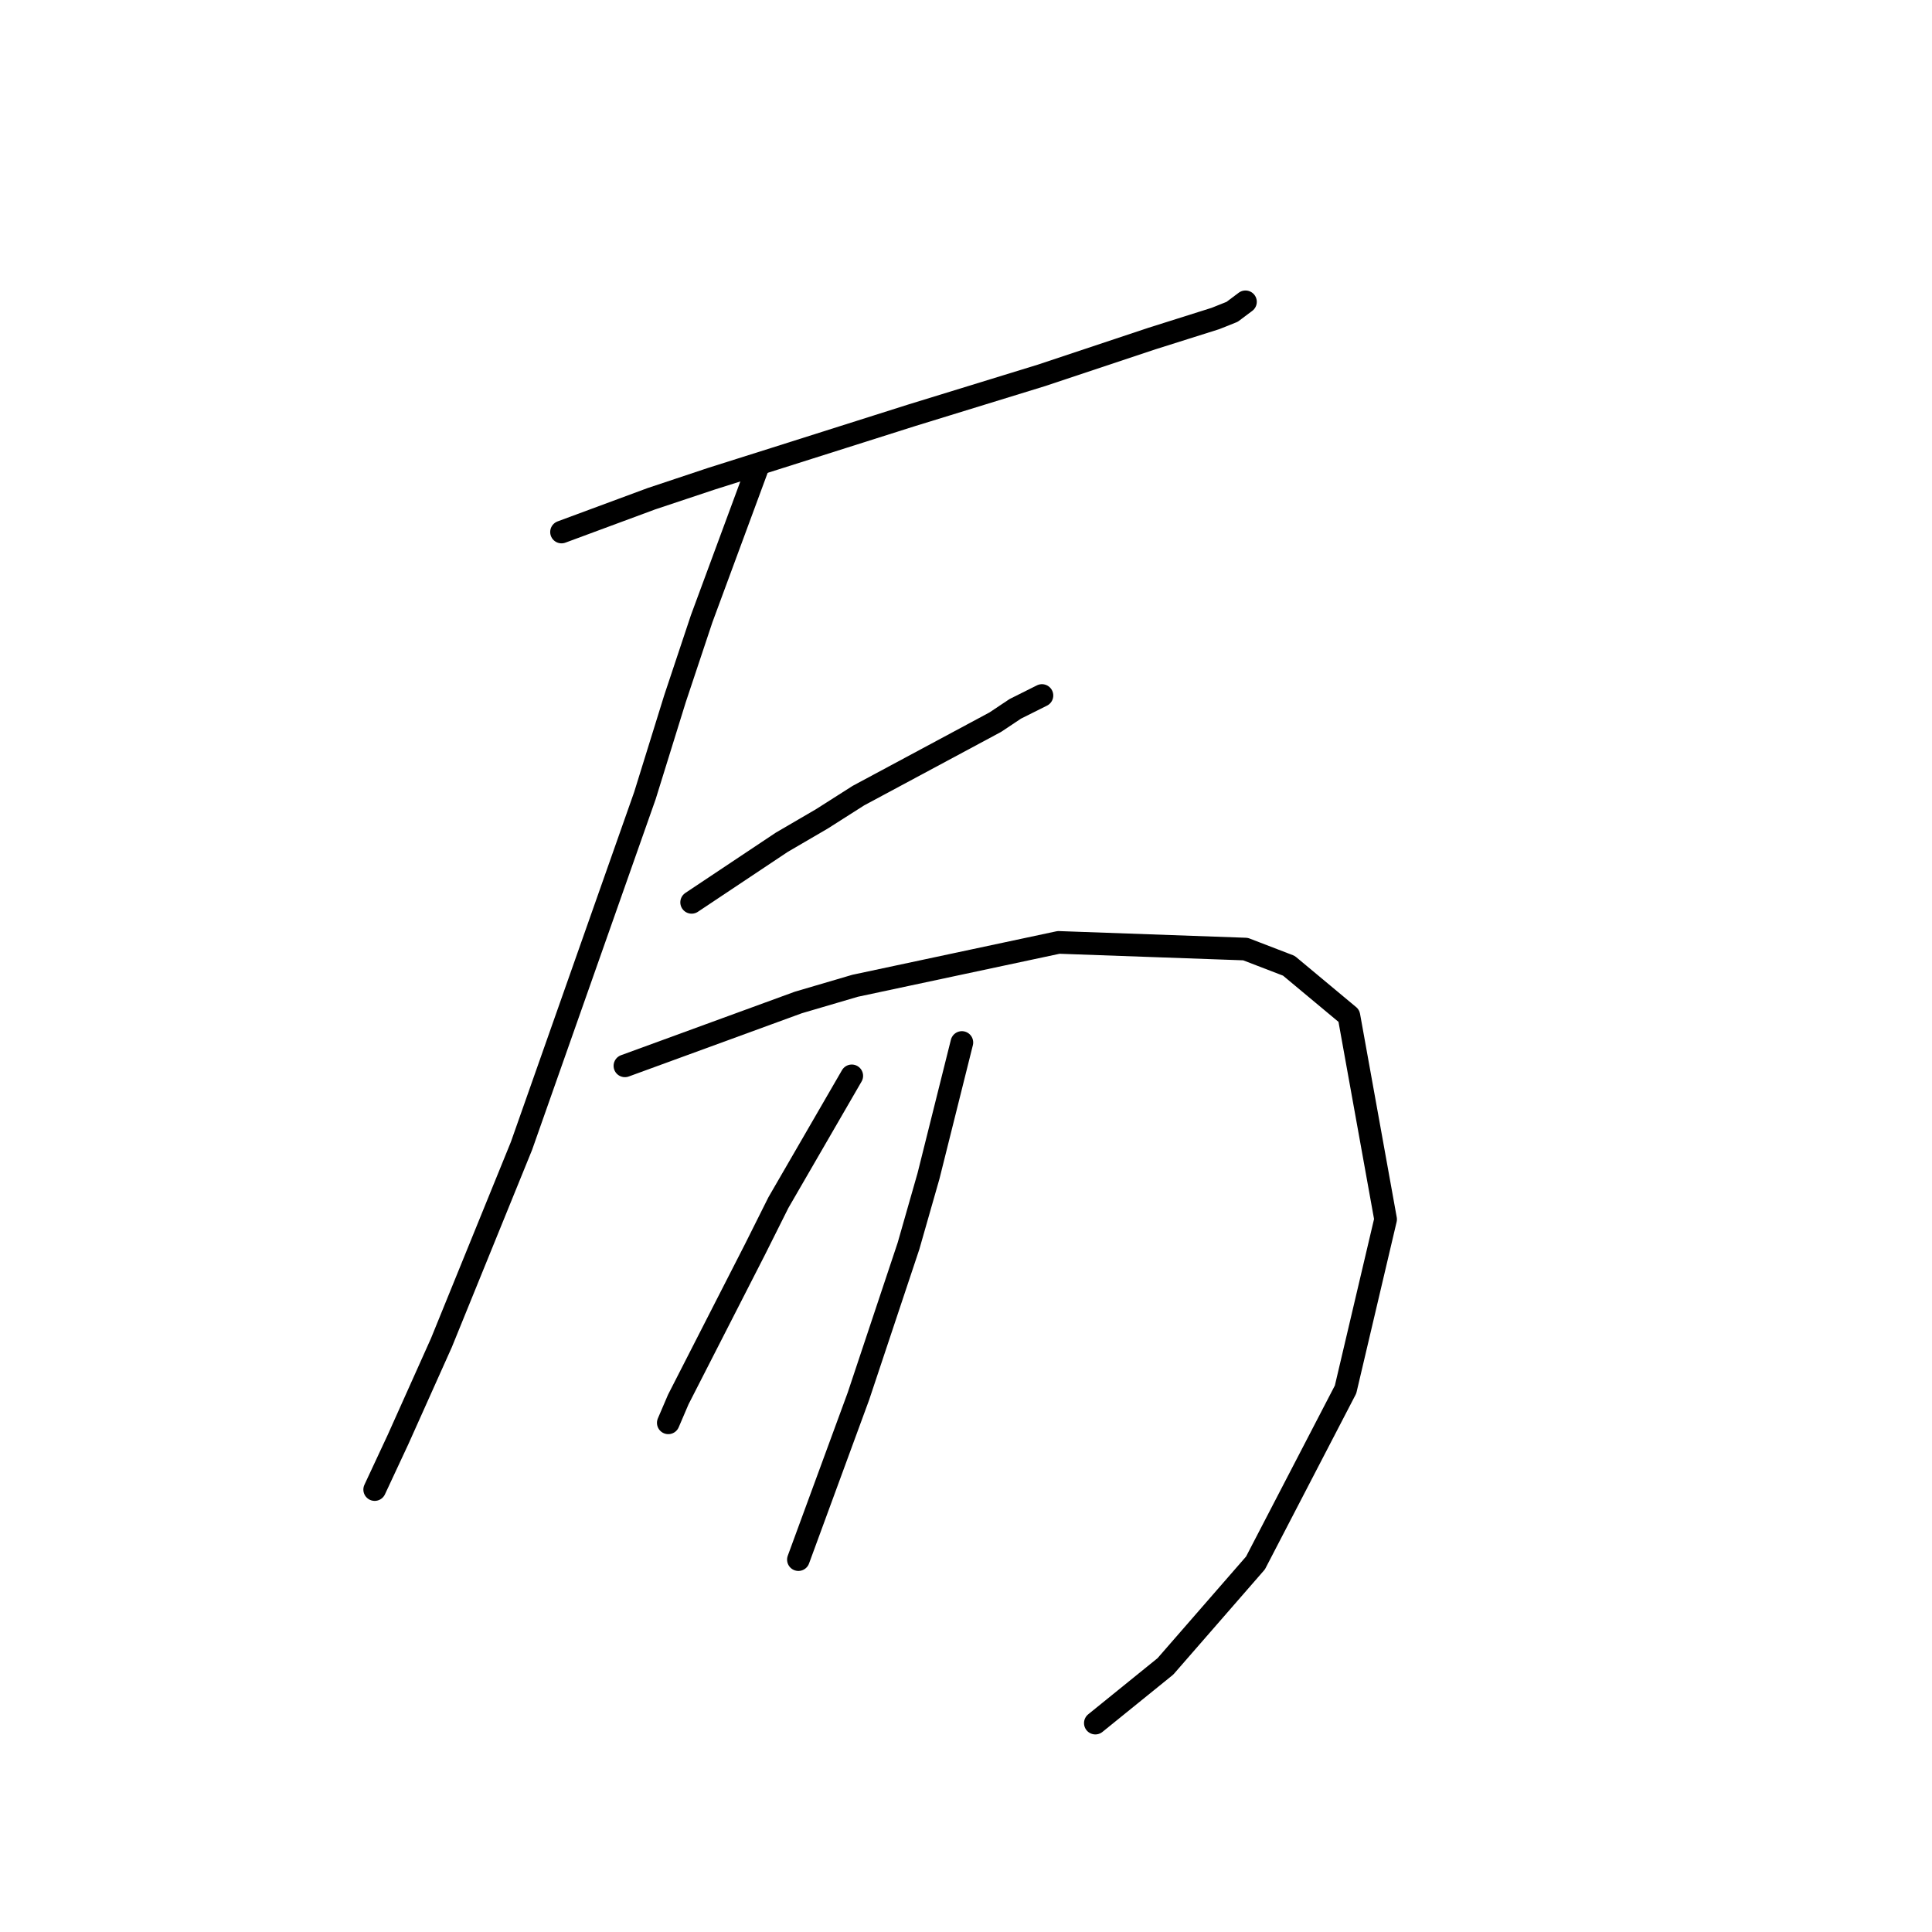 <?xml version="1.0" standalone="no"?>
    <svg width="256" height="256" xmlns="http://www.w3.org/2000/svg" version="1.1">
    <polyline stroke="black" stroke-width="3" stroke-linecap="round" fill="transparent" stroke-linejoin="round" points="74.404 70.496 86.34 66.075 94.298 63.423 102.697 60.77 120.823 55.023 138.064 49.718 152.653 44.855 161.053 42.202 163.263 41.318 165.032 39.992 165.032 39.992 " />
        <polyline stroke="black" stroke-width="3" stroke-linecap="round" fill="transparent" stroke-linejoin="round" points="100.487 61.654 92.972 81.99 89.435 92.6 85.456 105.421 69.099 151.84 58.489 177.923 52.742 190.743 49.647 197.375 49.647 197.375 " />
        <polyline stroke="black" stroke-width="3" stroke-linecap="round" fill="transparent" stroke-linejoin="round" points="91.645 119.567 103.582 111.61 108.887 108.515 113.75 105.421 131.875 95.695 134.528 93.926 138.064 92.158 138.064 92.158 " />
        <polyline stroke="black" stroke-width="3" stroke-linecap="round" fill="transparent" stroke-linejoin="round" points="82.804 141.23 105.792 132.83 113.308 130.62 140.275 124.873 165.032 125.757 170.779 127.967 178.736 134.598 183.599 161.566 178.294 184.112 166.358 207.101 154.422 220.805 145.138 228.321 145.138 228.321 " />
        <polyline stroke="black" stroke-width="3" stroke-linecap="round" fill="transparent" stroke-linejoin="round" points="112.865 142.556 103.14 159.355 100.045 165.544 89.877 185.438 88.551 188.533 88.551 188.533 " />
        <polyline stroke="black" stroke-width="3" stroke-linecap="round" fill="transparent" stroke-linejoin="round" points="127.454 138.135 123.033 155.819 120.381 165.102 116.844 175.712 113.75 184.996 105.792 206.658 105.792 206.658 " />
        </svg>